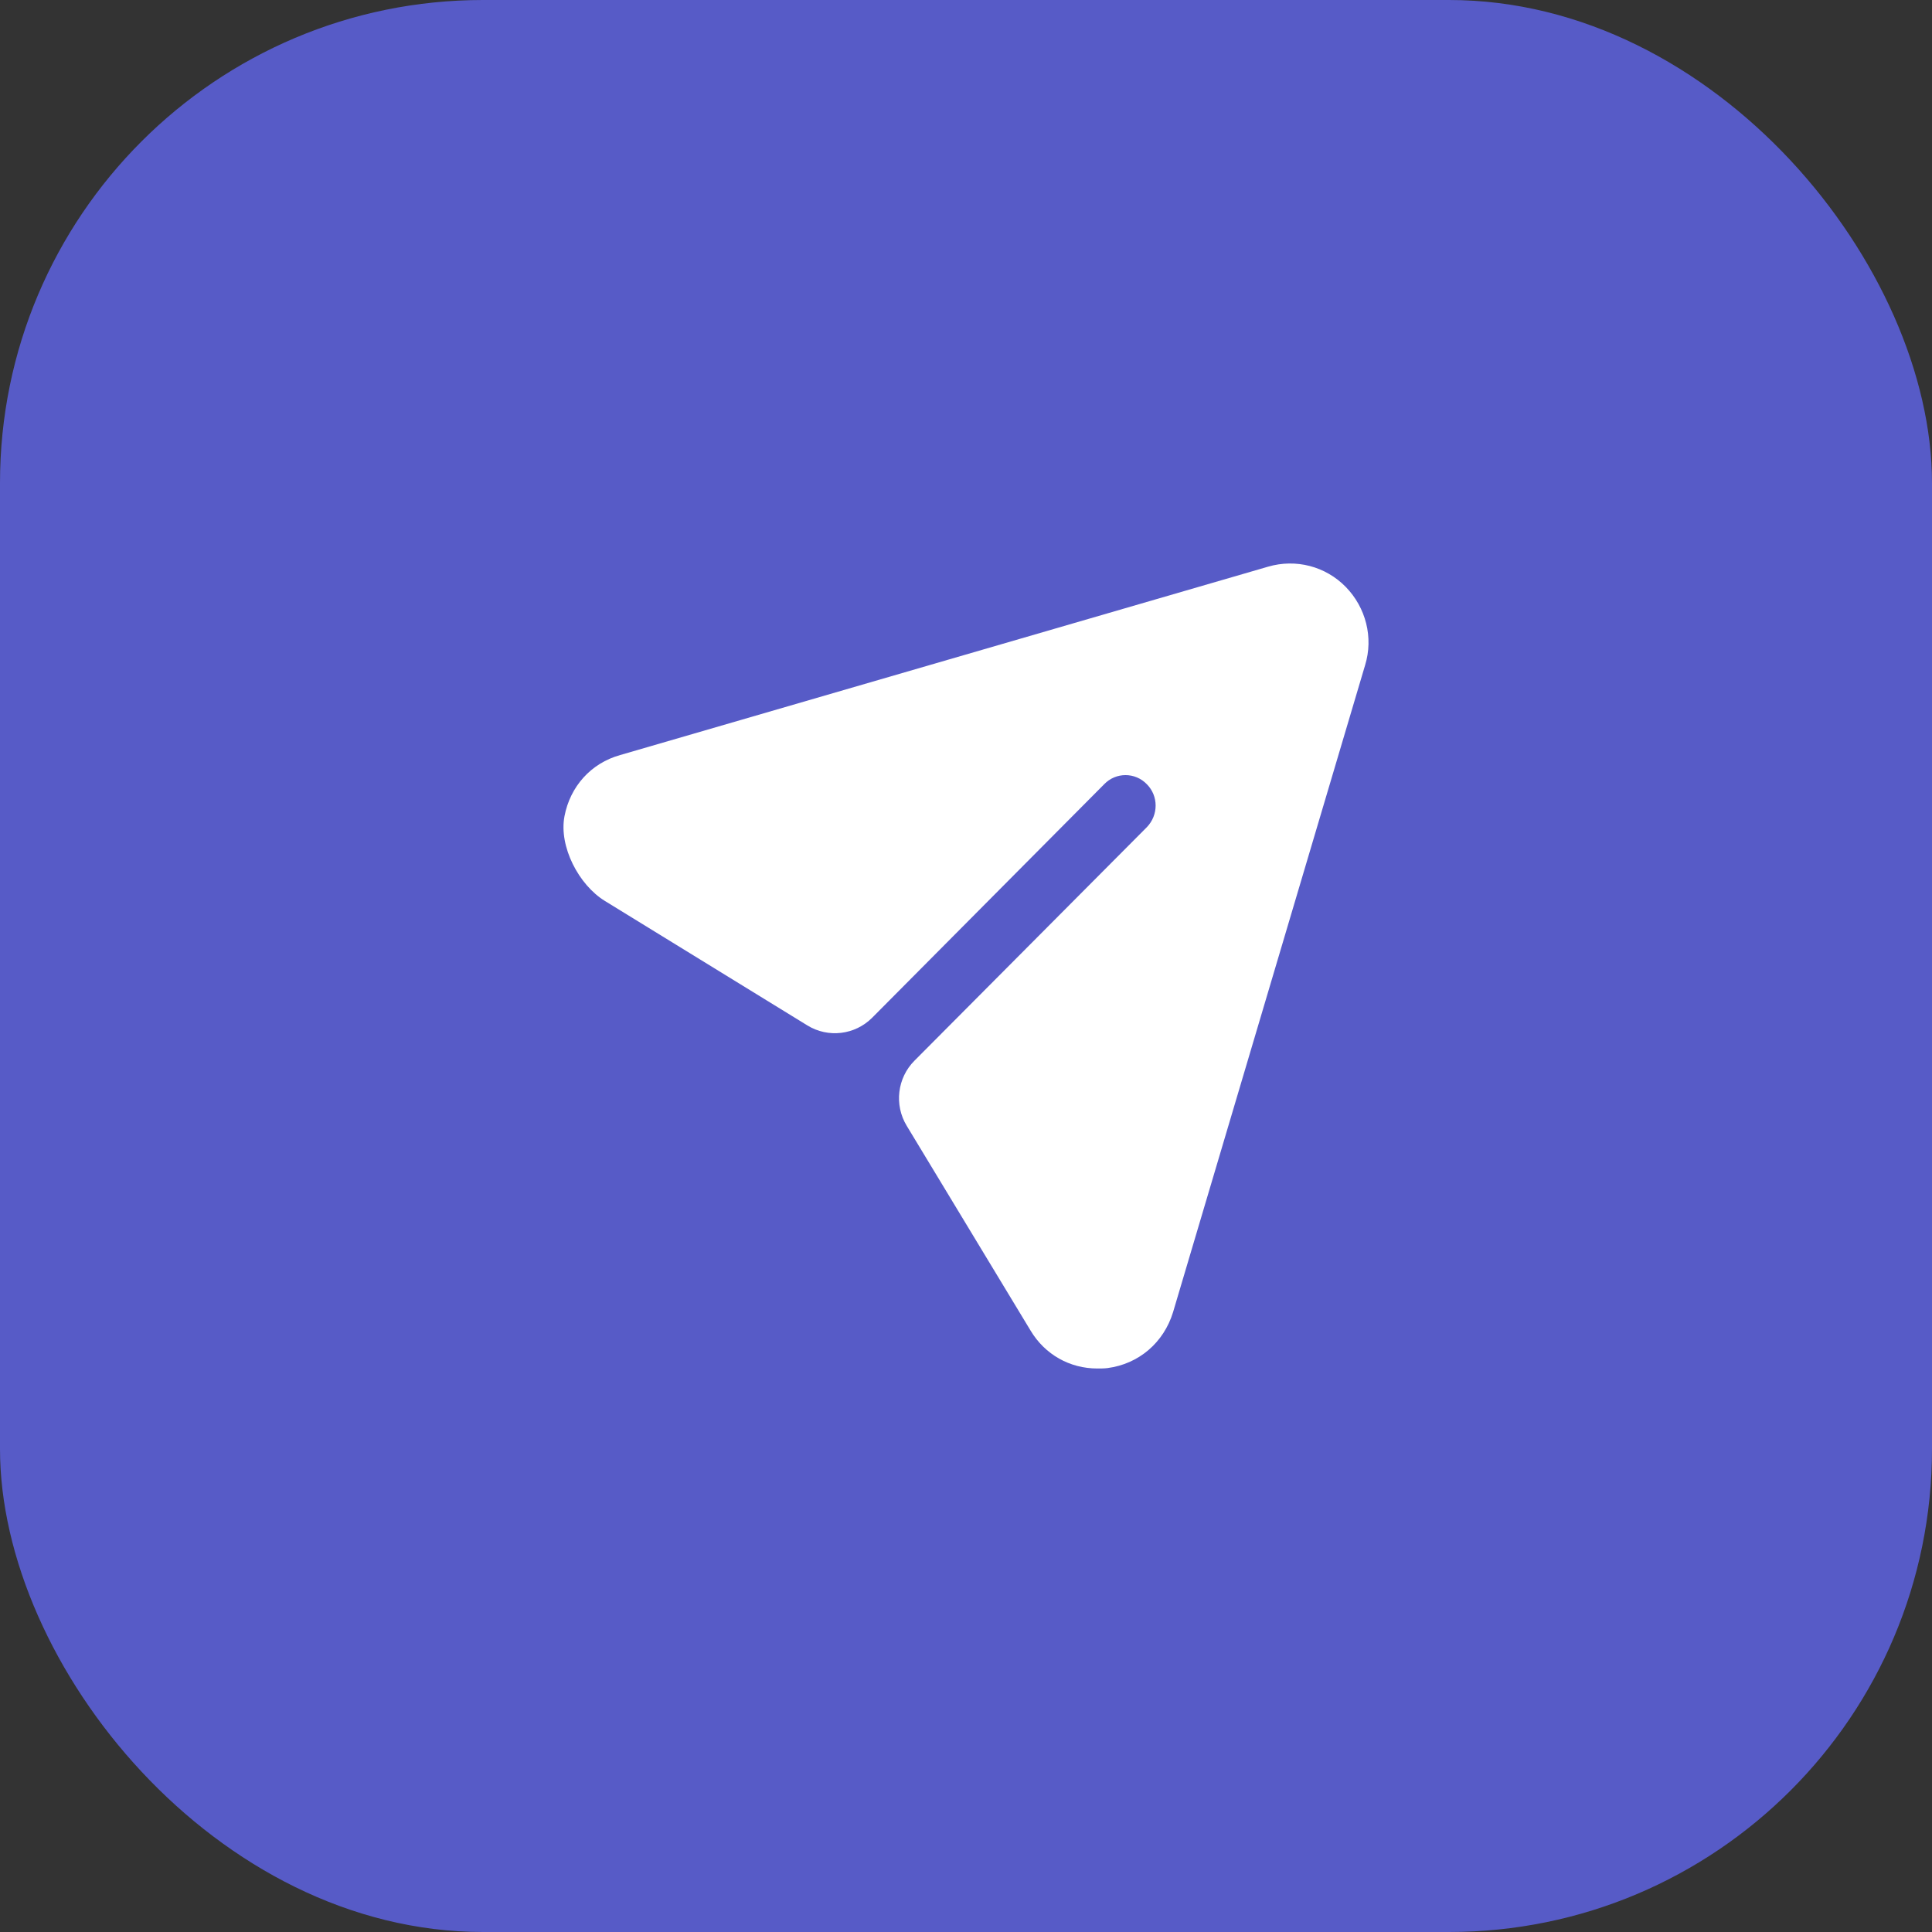 <svg width="48" height="48" viewBox="0 0 48 48" fill="none" xmlns="http://www.w3.org/2000/svg">
<rect x="0" y="0" width="48" height="48" fill="#333333" stroke="none"/>
<rect width="48" height="48" rx="12" fill="#575BC7"/>
<path d="M33.435 14.582C32.935 14.069 32.195 13.877 31.505 14.079L15.408 18.759C14.68 18.962 14.164 19.543 14.024 20.281C13.882 21.032 14.379 21.985 15.027 22.383L20.06 25.477C20.576 25.794 21.242 25.714 21.67 25.284L27.433 19.484C27.723 19.182 28.203 19.182 28.493 19.484C28.784 19.776 28.784 20.249 28.493 20.551L22.72 26.352C22.292 26.781 22.212 27.451 22.527 27.97L25.602 33.054C25.962 33.658 26.583 34 27.263 34C27.343 34 27.433 34 27.513 33.99C28.293 33.889 28.913 33.356 29.144 32.601L33.916 16.525C34.126 15.84 33.936 15.095 33.435 14.582Z" fill="white"/>
</svg>
